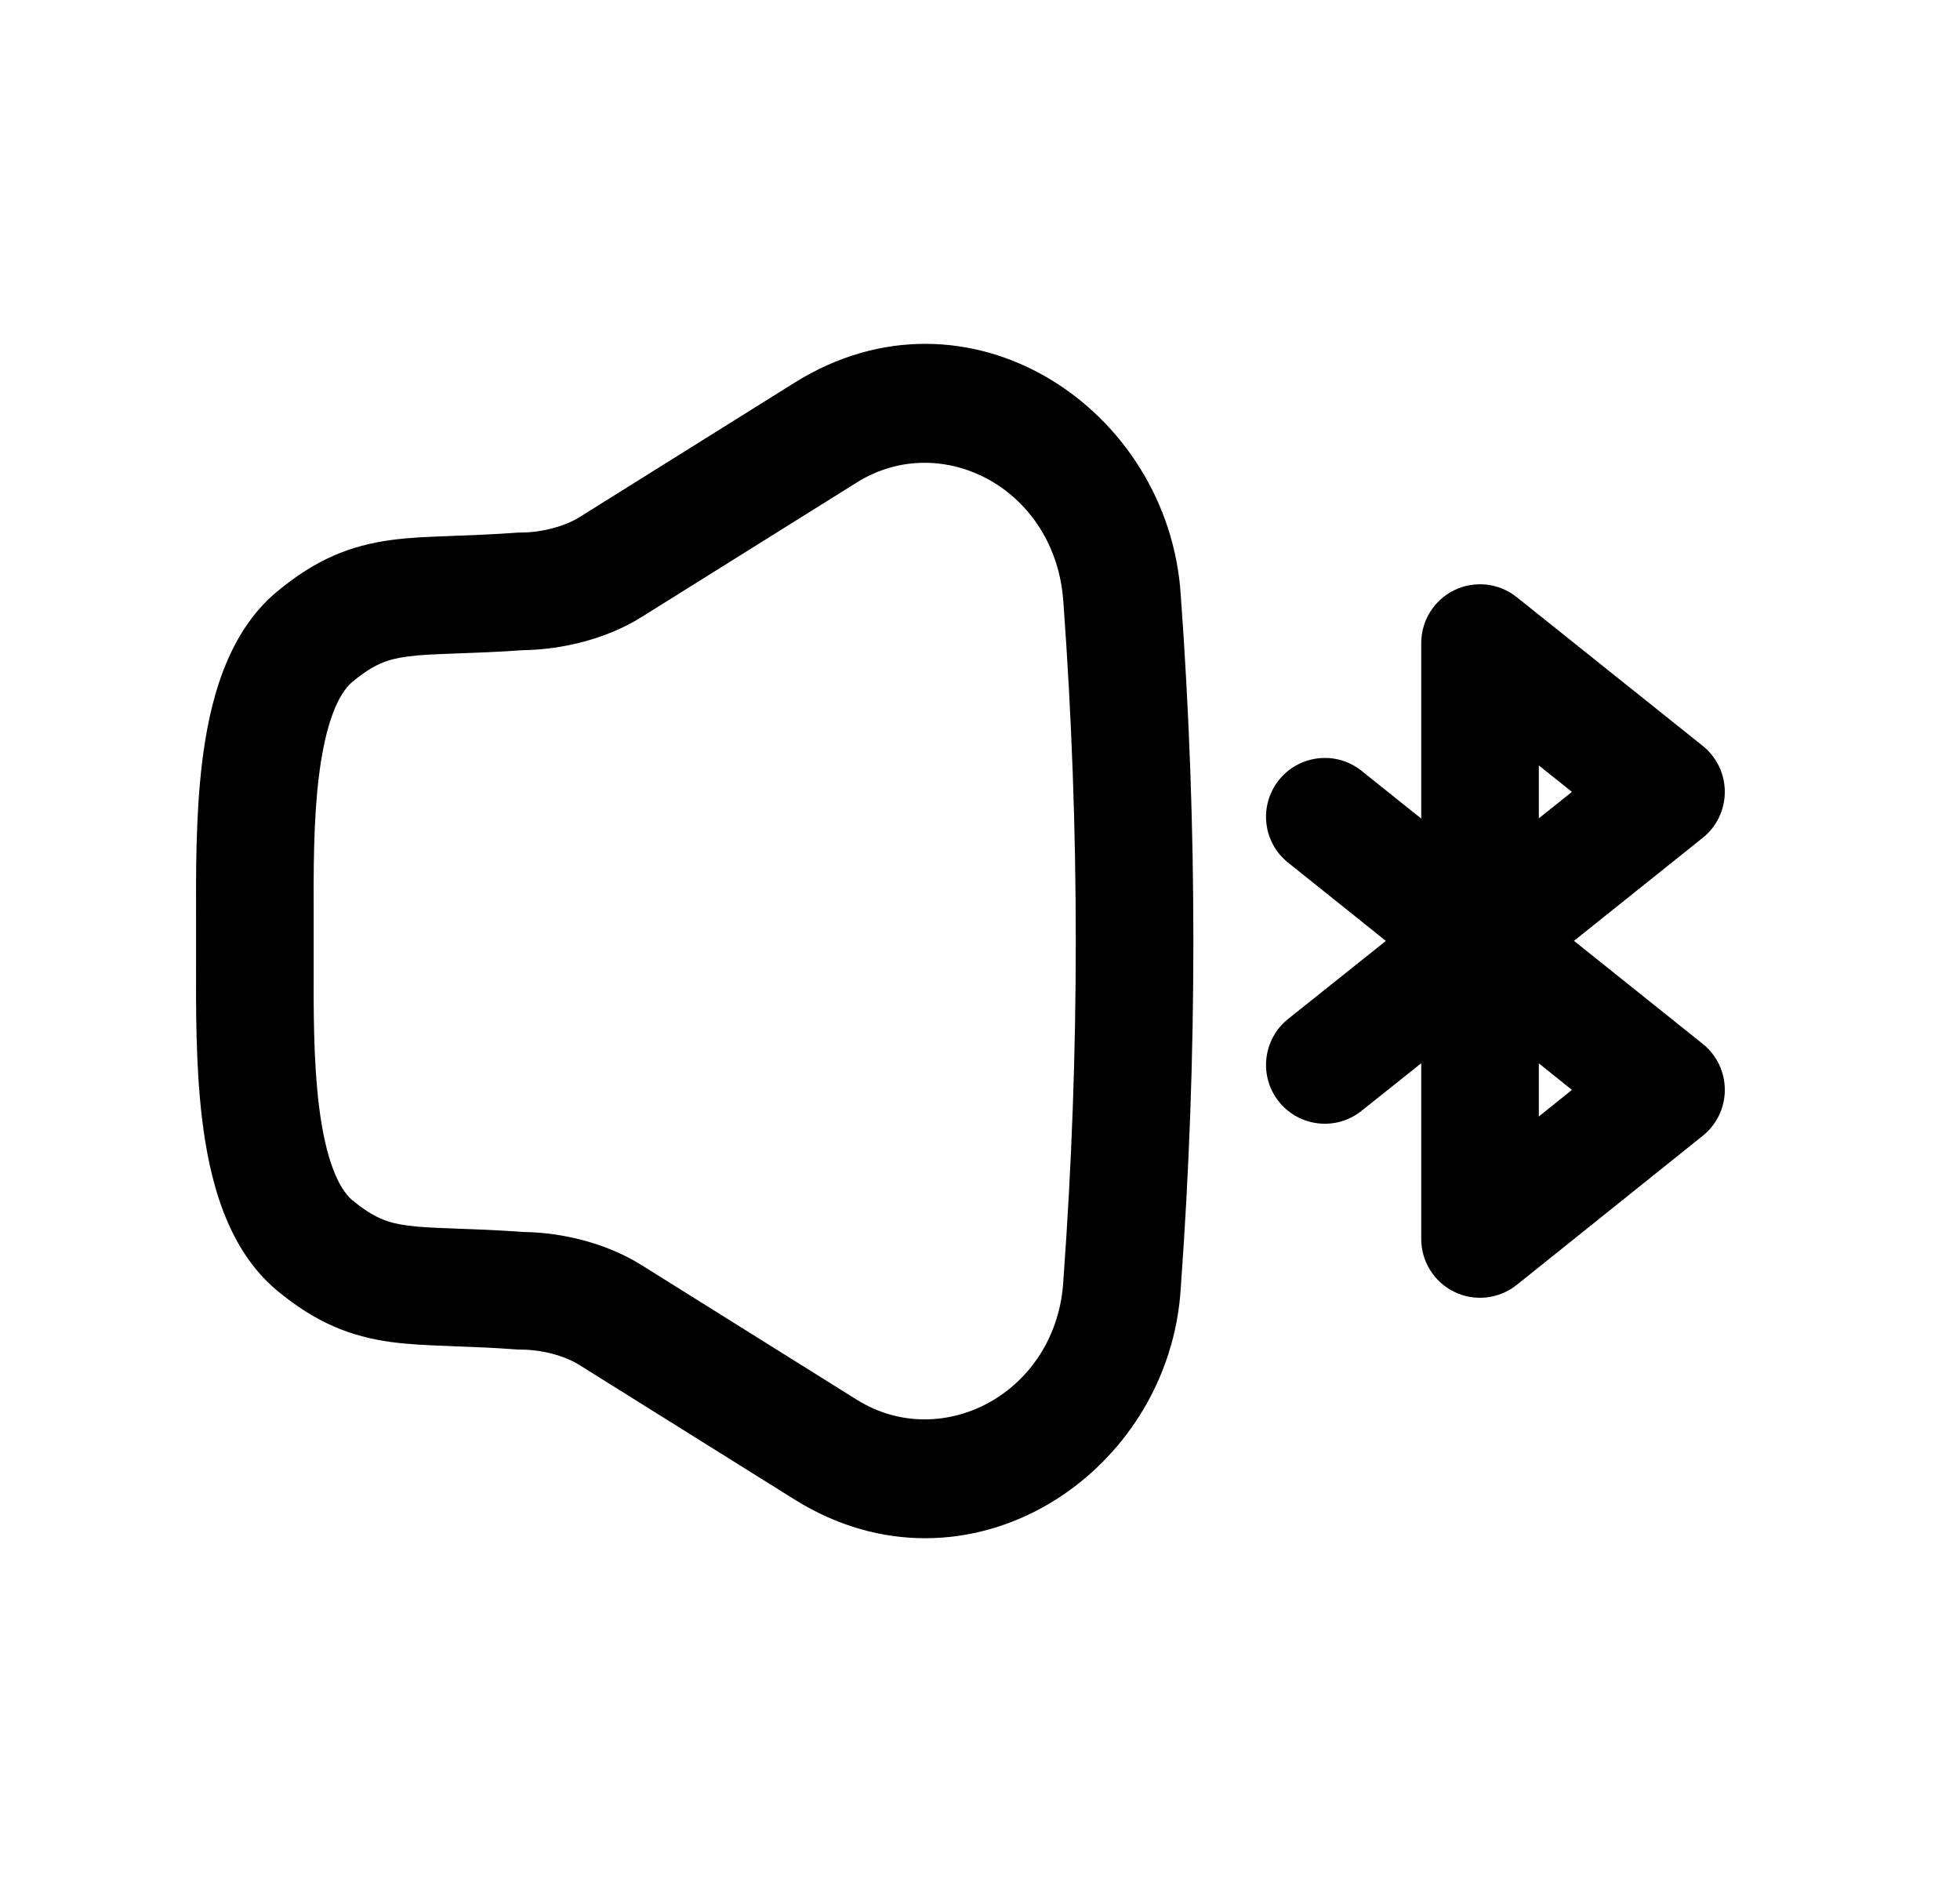 <svg width="25" height="24" viewBox="0 0 25 24" fill="none" xmlns="http://www.w3.org/2000/svg">
<path fill-rule="evenodd" clip-rule="evenodd" d="M10.93 6.152C10.93 6.152 10.93 6.152 10.93 6.152L8.181 7.87C8.181 7.87 8.181 7.87 8.181 7.87C7.731 8.152 7.16 8.285 6.676 8.291C6.353 8.314 6.077 8.324 5.846 8.332C5.824 8.333 5.801 8.334 5.779 8.335C5.521 8.344 5.344 8.352 5.193 8.373C4.947 8.406 4.771 8.466 4.493 8.697C4.32 8.842 4.152 9.209 4.067 9.904C3.997 10.476 3.999 11.108 4.001 11.724C4.001 11.817 4.001 11.909 4.001 12.001C4.001 12.089 4.001 12.179 4.001 12.269C3.999 12.888 3.998 13.524 4.068 14.098C4.153 14.791 4.32 15.158 4.492 15.304C4.773 15.535 4.95 15.595 5.195 15.628C5.346 15.649 5.523 15.657 5.781 15.666C5.802 15.667 5.823 15.668 5.845 15.669C6.076 15.677 6.354 15.687 6.681 15.711C7.168 15.717 7.732 15.851 8.181 16.132C8.181 16.132 8.181 16.132 8.181 16.132L10.929 17.85C12.02 18.532 13.489 17.756 13.564 16.318L13.565 16.303C13.774 13.435 13.774 10.567 13.565 7.699L13.564 7.69C13.476 6.236 12.015 5.474 10.93 6.152ZM15.061 7.594C14.913 5.207 12.348 3.497 10.135 4.88L7.385 6.599C7.205 6.711 6.908 6.791 6.647 6.791C6.628 6.791 6.61 6.791 6.591 6.793C6.286 6.815 6.029 6.825 5.791 6.833C5.769 6.834 5.747 6.835 5.724 6.836C5.477 6.845 5.228 6.854 4.993 6.886C4.465 6.957 4.026 7.135 3.533 7.545L3.531 7.546C2.88 8.09 2.668 8.988 2.578 9.722C2.496 10.395 2.499 11.132 2.501 11.739C2.501 11.829 2.501 11.916 2.501 12.001C2.501 12.083 2.501 12.168 2.501 12.257C2.499 12.866 2.496 13.605 2.579 14.28C2.669 15.014 2.881 15.912 3.531 16.455L3.535 16.459C4.03 16.867 4.468 17.044 4.995 17.115C5.23 17.146 5.479 17.156 5.726 17.165C5.747 17.166 5.767 17.167 5.788 17.168C6.027 17.177 6.287 17.186 6.595 17.209C6.614 17.21 6.633 17.211 6.651 17.211C6.912 17.211 7.203 17.29 7.384 17.403L10.134 19.122C12.341 20.501 14.931 18.8 15.062 16.405C15.275 13.468 15.275 10.531 15.061 7.594Z" fill="black"/>
<path fill-rule="evenodd" clip-rule="evenodd" d="M18.552 7.525C18.812 7.4 19.121 7.435 19.346 7.615L21.719 9.512C21.897 9.655 22 9.87 22 10.098C22 10.326 21.897 10.542 21.719 10.684L20.076 11.998L21.719 13.312C21.897 13.455 22 13.67 22 13.898C22.001 14.125 21.897 14.341 21.72 14.483L19.347 16.385C19.122 16.565 18.813 16.601 18.553 16.476C18.293 16.351 18.128 16.088 18.128 15.8V13.559L17.366 14.166C17.043 14.425 16.571 14.372 16.312 14.048C16.054 13.725 16.107 13.253 16.43 12.994L17.677 11.999L16.43 11.001C16.106 10.742 16.054 10.271 16.313 9.947C16.572 9.624 17.044 9.571 17.367 9.83L18.128 10.439V8.201C18.128 7.913 18.293 7.65 18.552 7.525ZM19.628 13.56L20.05 13.899L19.628 14.238V13.56ZM19.628 10.436V9.761L20.05 10.098L19.628 10.436Z" fill="black"/>
</svg>
